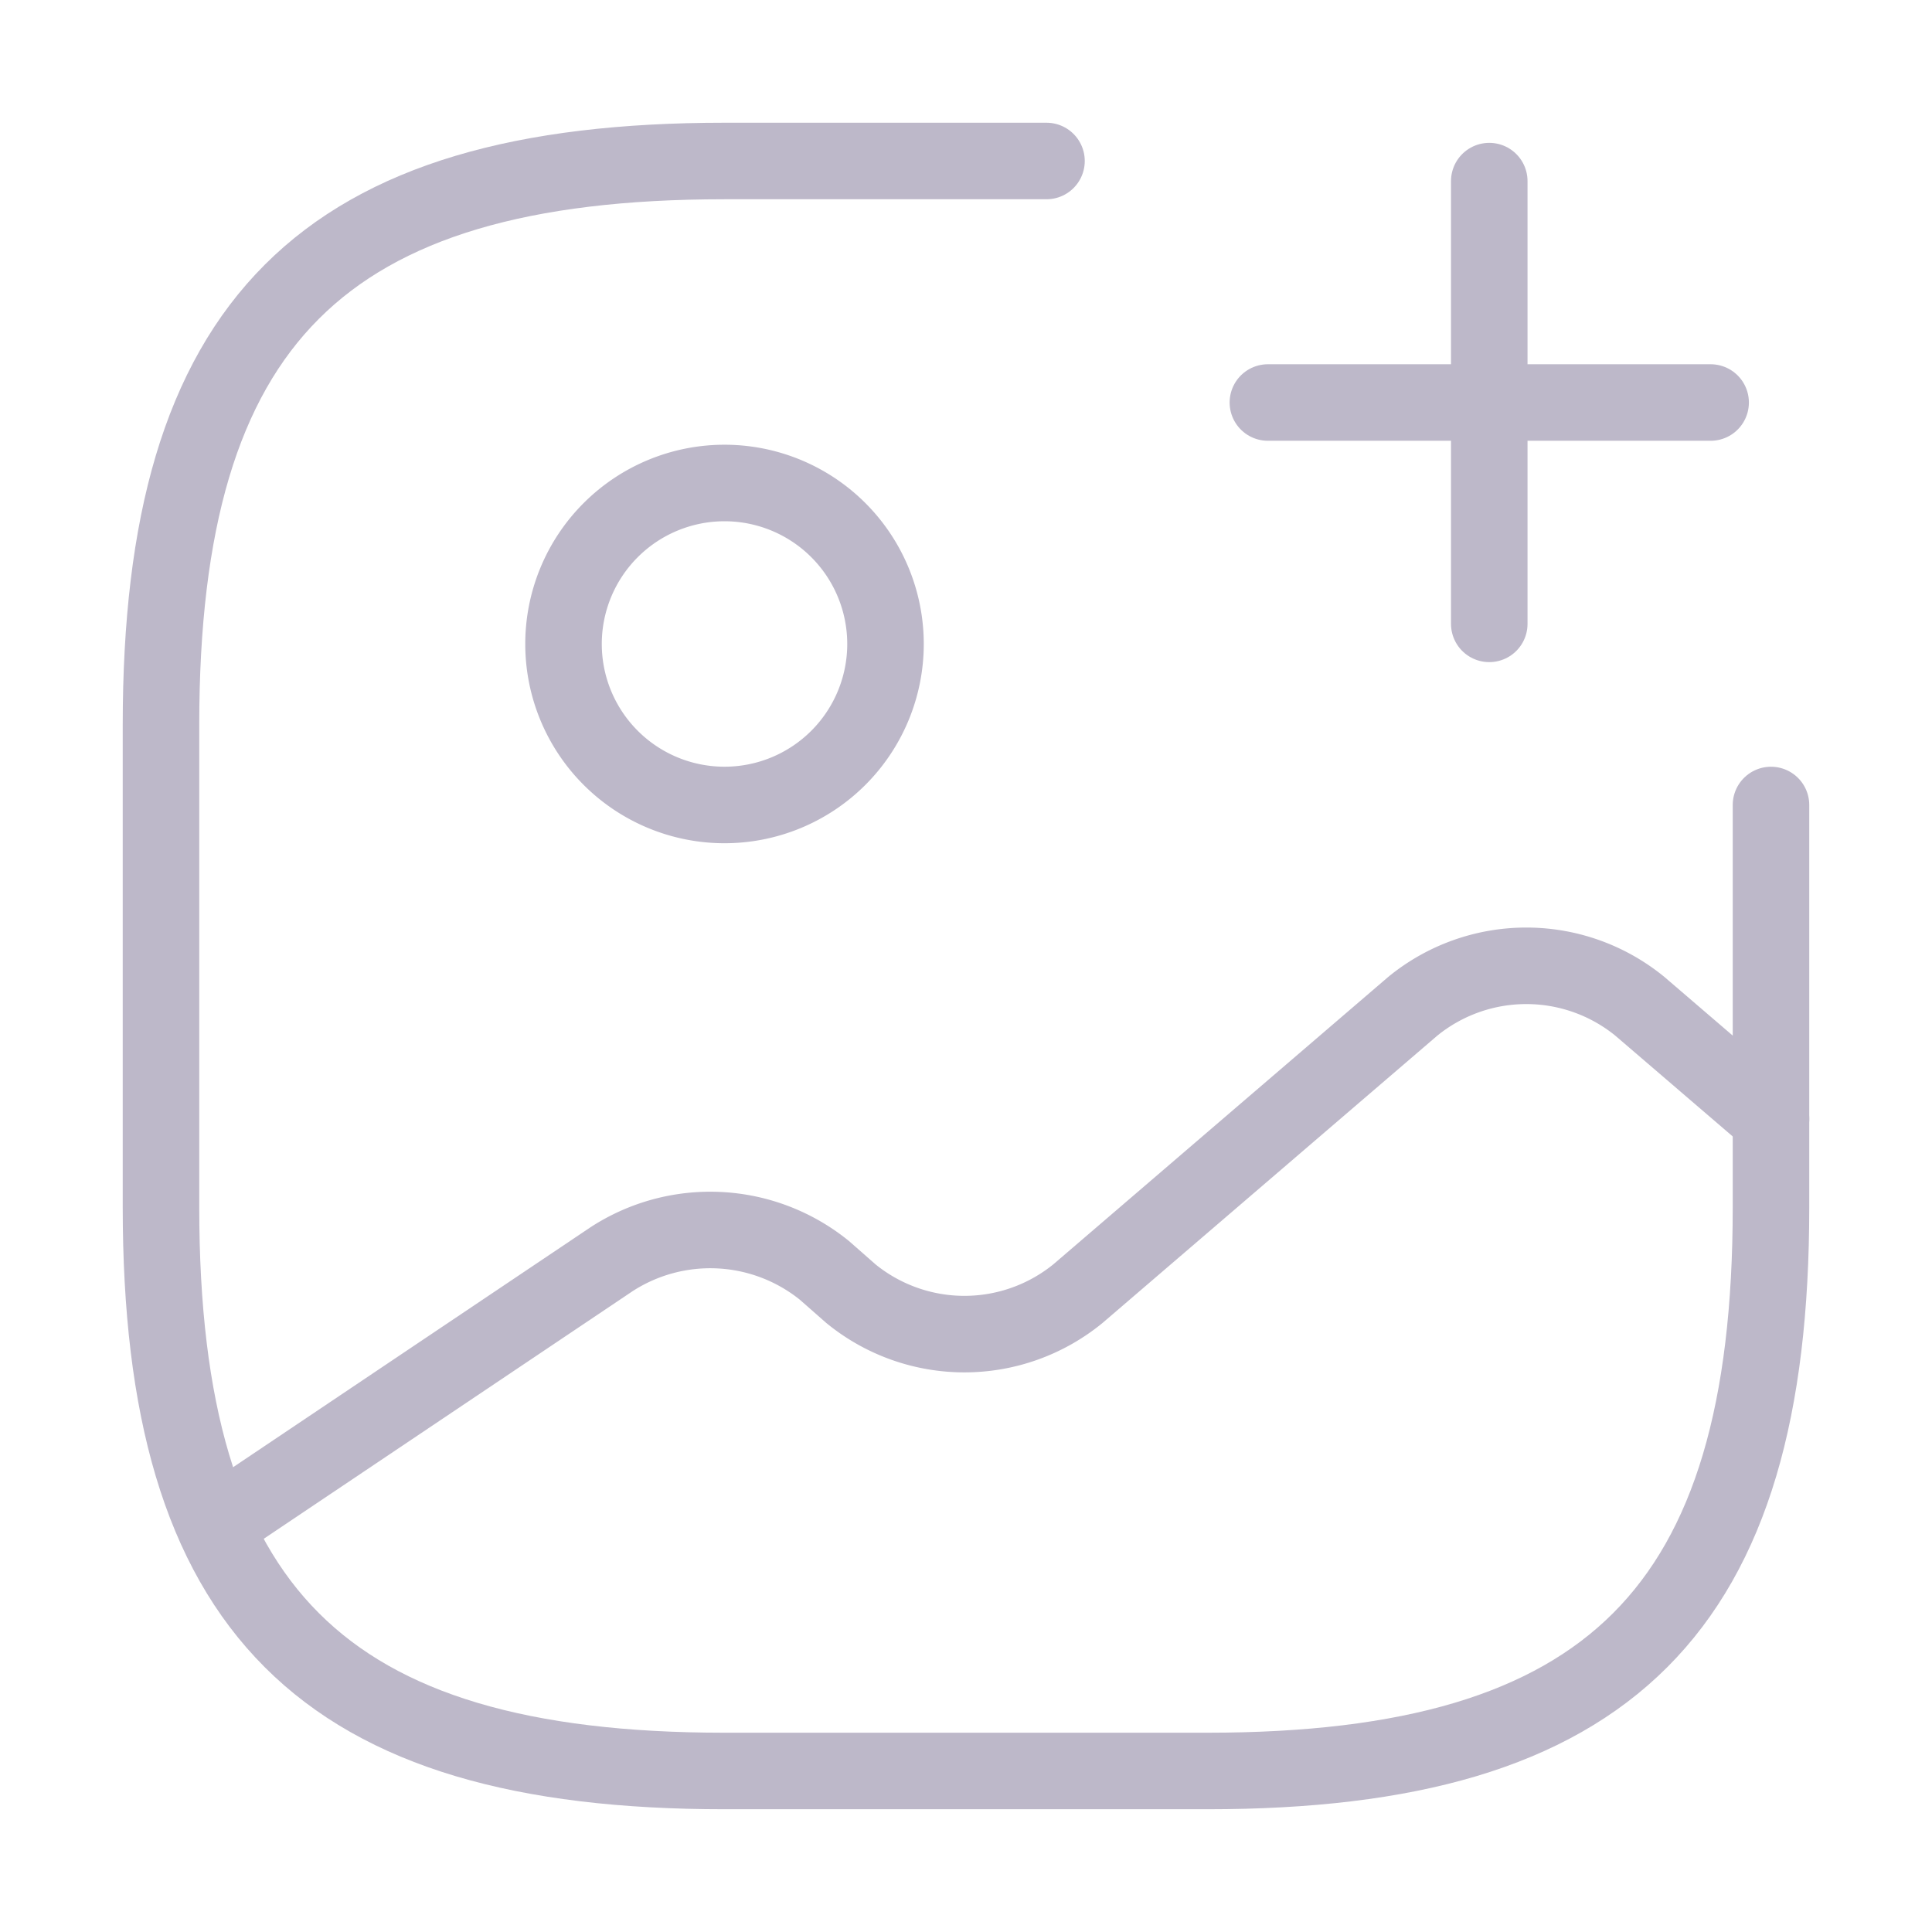 <svg id="gallery-add" xmlns="http://www.w3.org/2000/svg" width="75.737" height="75.737" viewBox="0 0 75.737 75.737">
  <path id="Vector" d="M12.623,6.311A6.311,6.311,0,1,1,6.311,0,6.311,6.311,0,0,1,12.623,6.311Z" transform="translate(22.09 18.934)" fill="none" stroke="#bdb8c9" stroke-linecap="round" stroke-width="3"/>
  <path id="Vector-2" data-name="Vector" d="M34.713,0H22.09C6.311,0,0,6.311,0,22.09V41.024C0,56.8,6.311,63.114,22.09,63.114H41.024c15.779,0,22.09-6.311,22.09-22.09V25.246" transform="translate(6.311 6.311)" fill="none" stroke="#bdb8c9" stroke-linecap="round" stroke-width="3"/>
  <path id="Vector-3" data-name="Vector" d="M0,0H17.356" transform="translate(49.703 15.779)" fill="none" stroke="#bdb8c9" stroke-linecap="round" stroke-width="3"/>
  <path id="Vector-4" data-name="Vector" d="M0,17.356V0" transform="translate(58.381 7.1)" fill="none" stroke="#bdb8c9" stroke-linecap="round" stroke-width="3"/>
  <path id="Vector-5" data-name="Vector" d="M0,21.94,15.558,11.495a7.11,7.11,0,0,1,8.331.442l1.041.915a7.036,7.036,0,0,0,8.9,0L46.957,1.586a7.036,7.036,0,0,1,8.9,0L61,6" transform="translate(8.426 37.861)" fill="none" stroke="#bdb8c9" stroke-linecap="round" stroke-width="3"/>
  <path id="Vector-6" data-name="Vector" d="M0,0H75.737V75.737H0Z" fill="none" opacity="0"/>
</svg>
